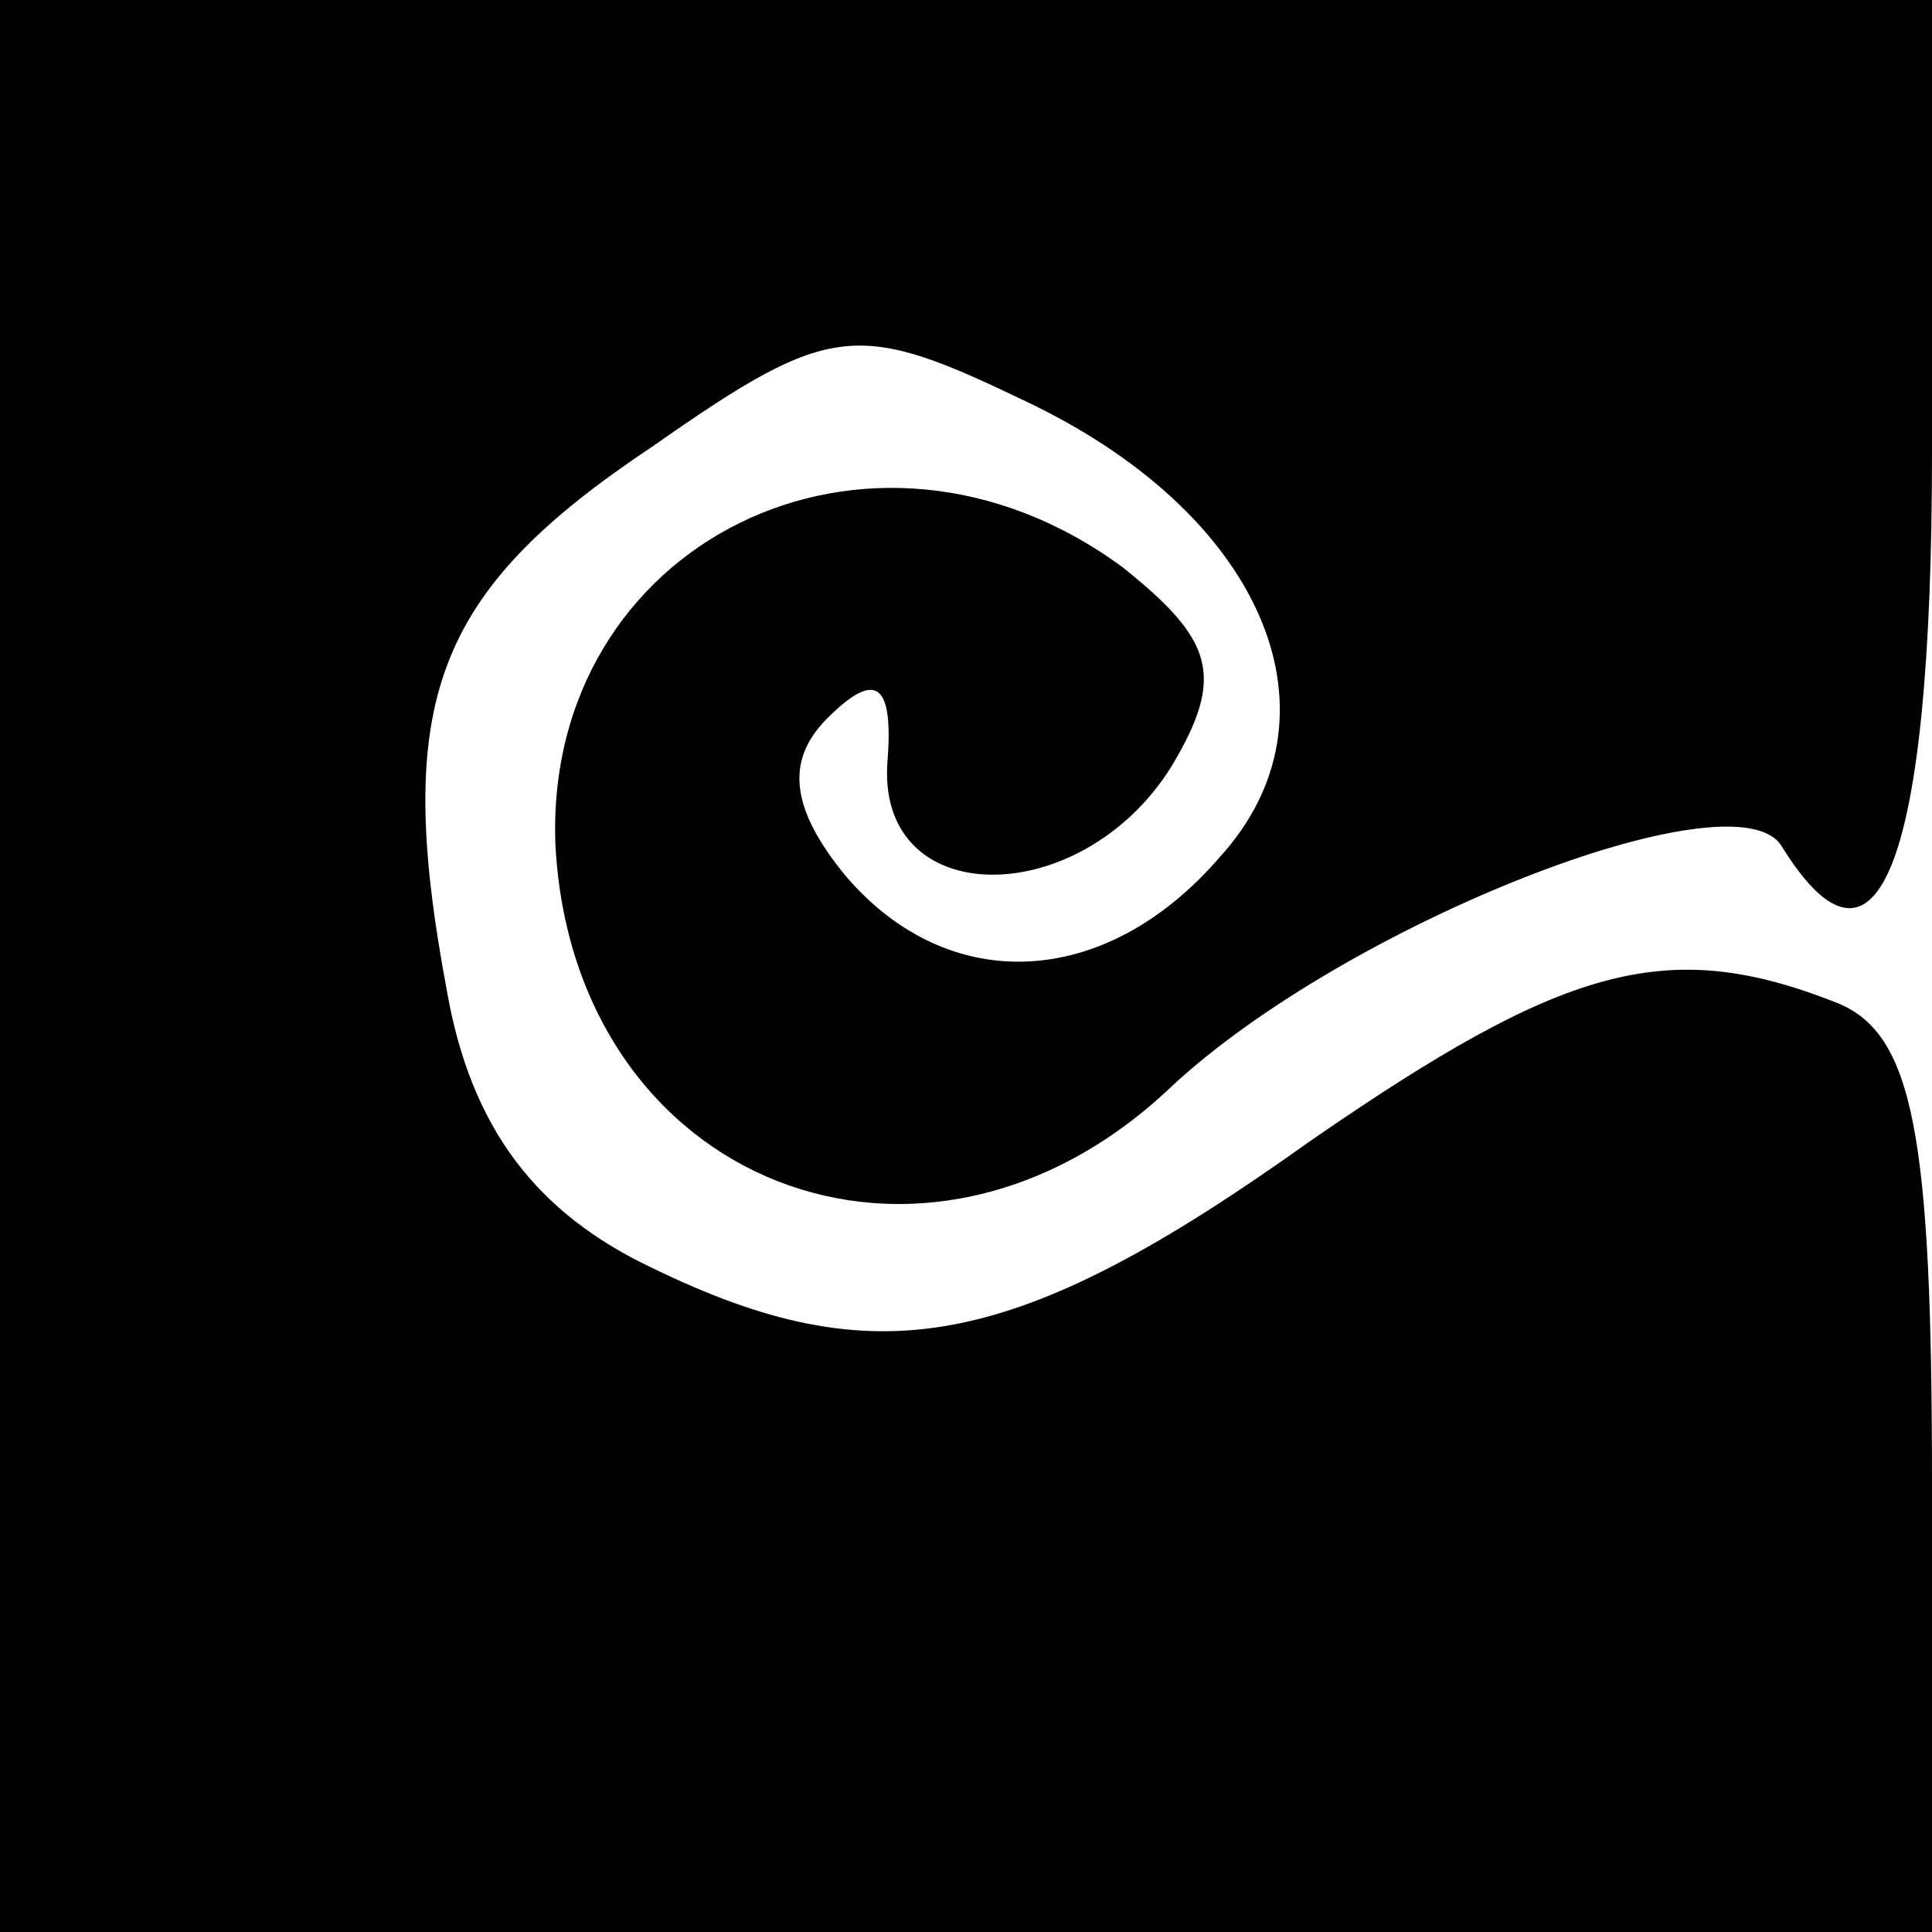 <?xml version="1.0" standalone="no"?>
<!DOCTYPE svg PUBLIC "-//W3C//DTD SVG 20010904//EN"
 "http://www.w3.org/TR/2001/REC-SVG-20010904/DTD/svg10.dtd">
<svg version="1.0" xmlns="http://www.w3.org/2000/svg"
 width="32pt" height="32pt" viewBox="0 0 32 32"
 preserveAspectRatio="xMidYMid meet">
<g transform="translate(0,32) scale(0.1,-0.1)"
fill="#000000" stroke="none">
<path fill="#000000" stroke="none" d="M0 160 l0 -160 160 0 160 0 0 74 c0 58
-3 75 -16 80 -28 11 -45 6 -87 -23 -49 -35 -72 -39 -109 -21 -19 9 -30 23 -34
46 -9 48 -2 66 34 90 30 21 34 21 63 7 39 -19 52 -52 31 -75 -19 -22 -45 -23
-62 -3 -9 11 -10 19 -3 26 8 8 11 6 10 -7 -2 -25 32 -25 47 -1 9 15 7 21 -8
33 -42 31 -96 4 -94 -46 3 -56 61 -79 102 -40 29 27 93 52 101 40 16 -26 25
-3 25 65 l0 75 -160 0 -160 0 0 -160z"/>
</g>
</svg>
